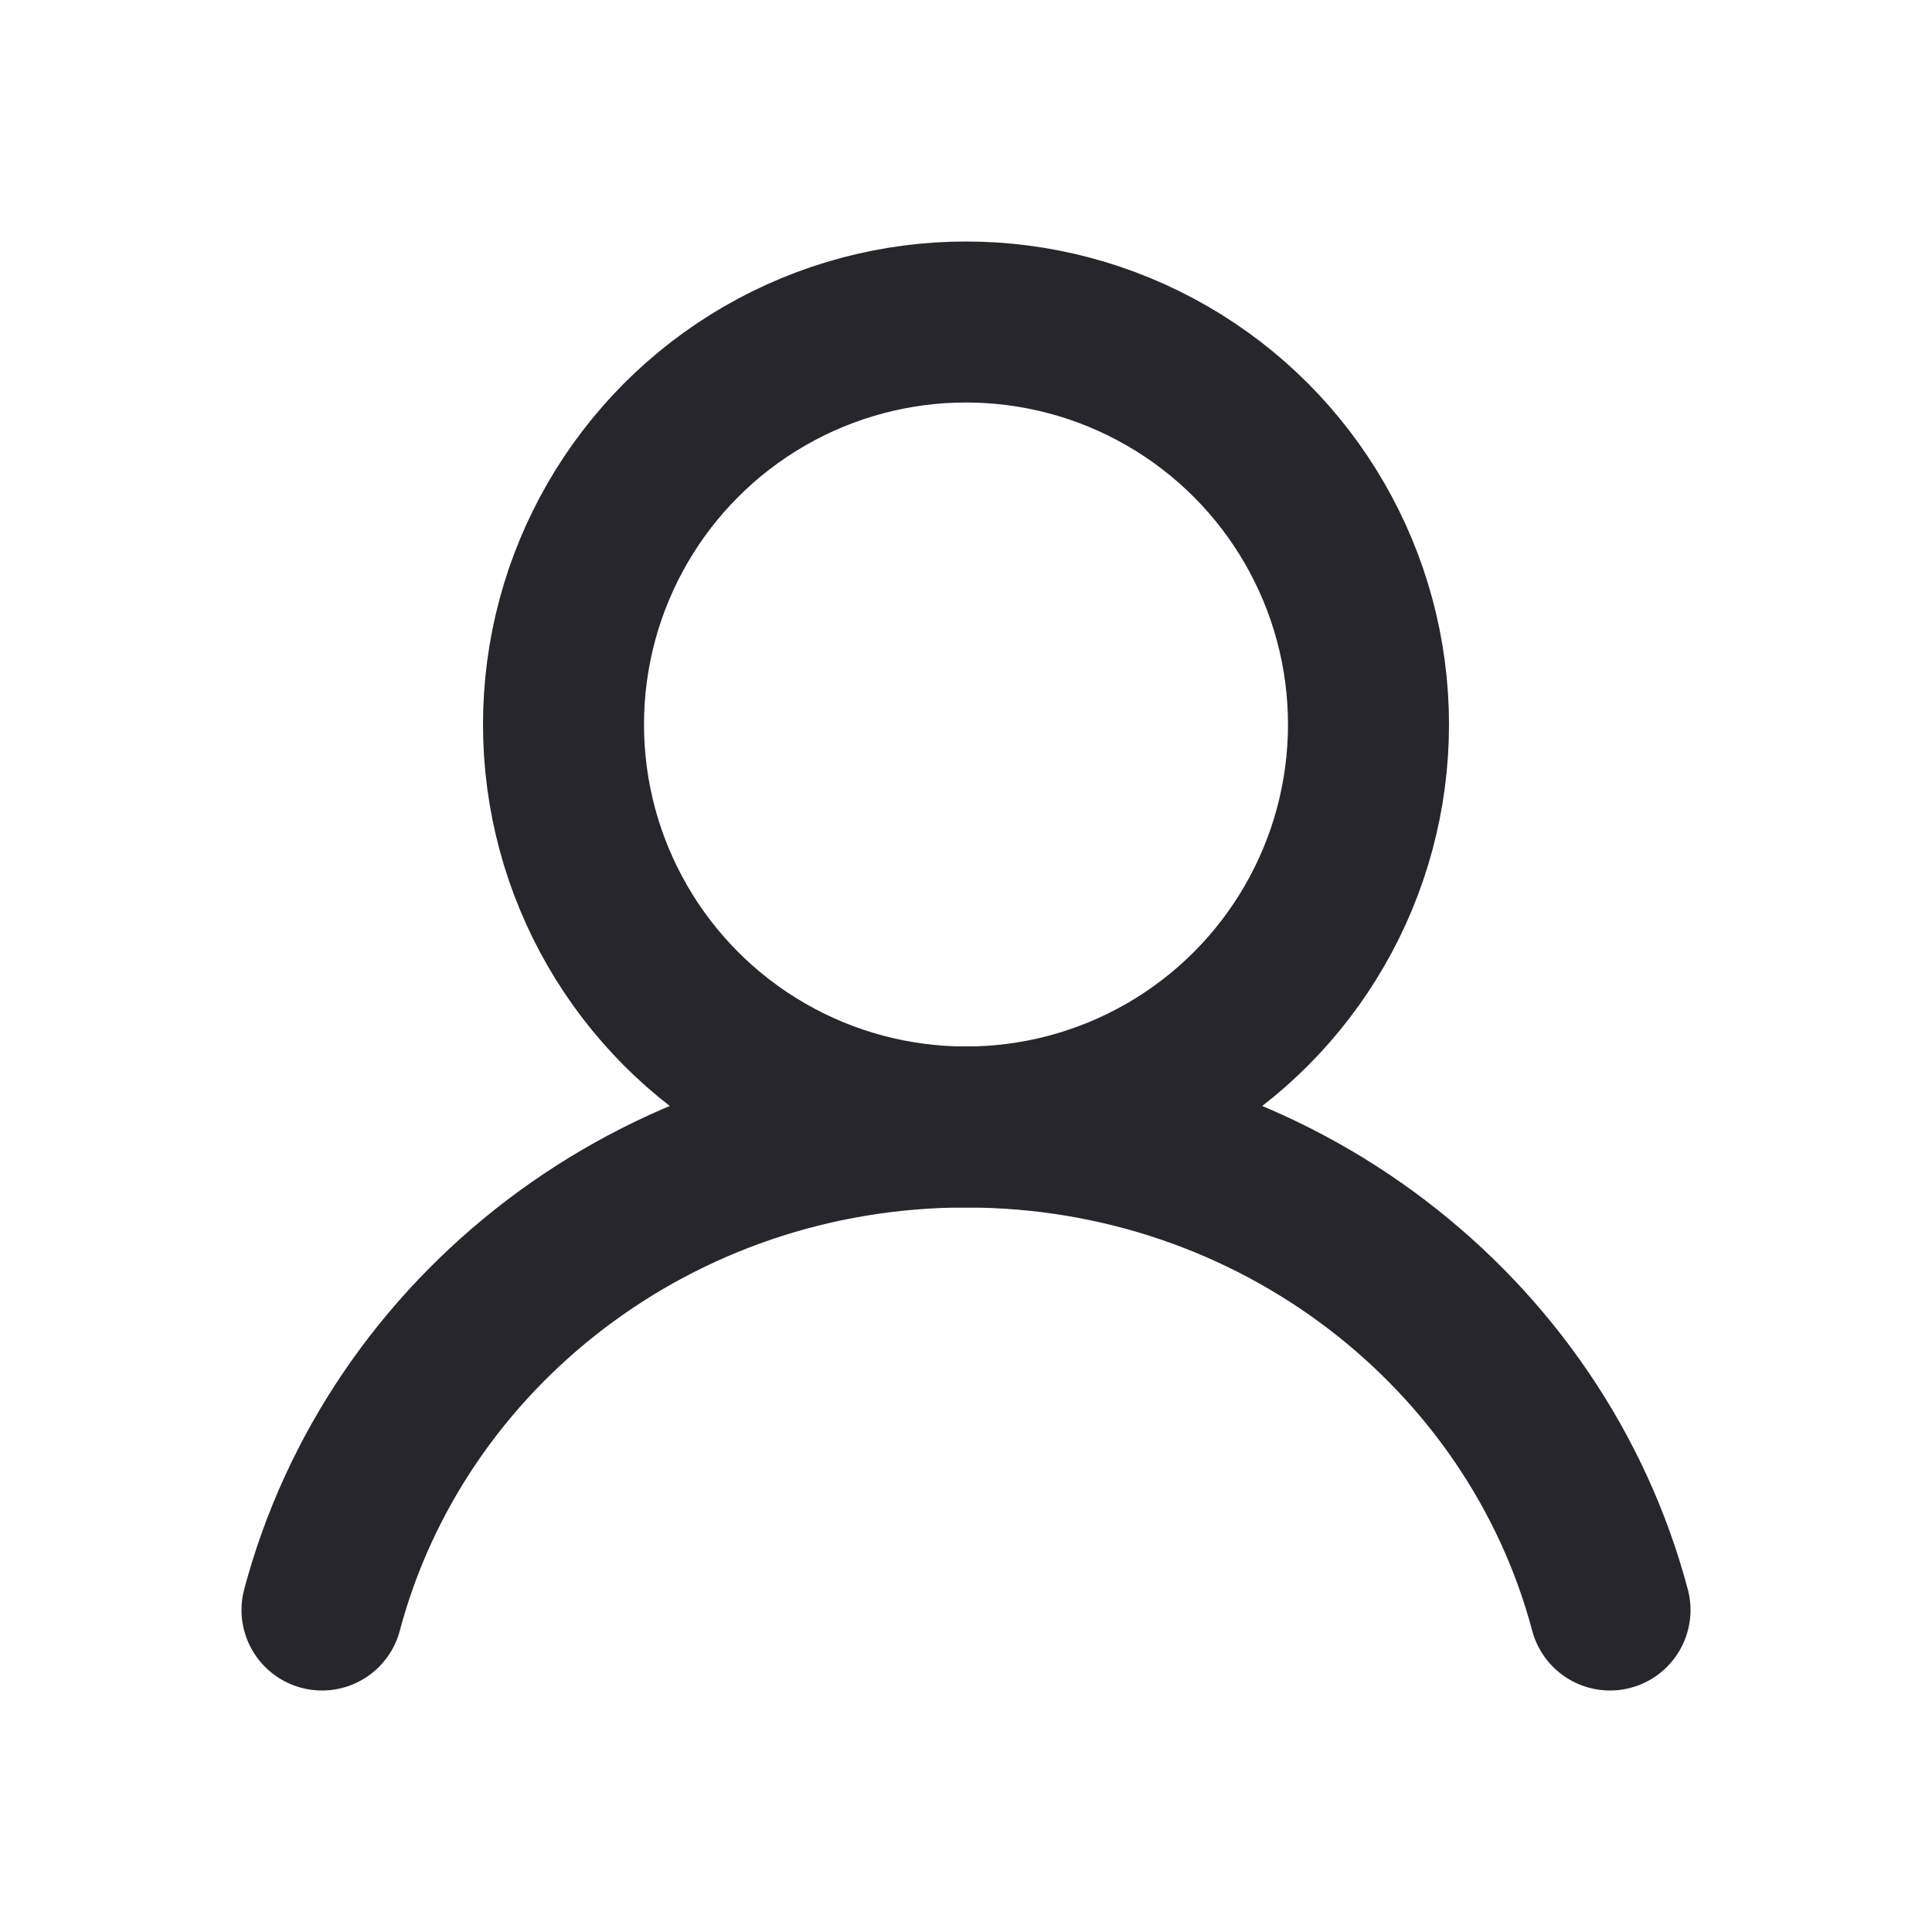 <svg width="24" height="24" viewBox="0 0 24 24" fill="none" xmlns="http://www.w3.org/2000/svg">
<circle cx="12" cy="9" r="5" stroke="#27262C" stroke-width="2"/>
<path d="M20 20C19.083 16.549 15.849 14 12 14C8.151 14 4.917 16.549 4 20" stroke="#27262C" stroke-width="2" stroke-linecap="round"/>
</svg>
